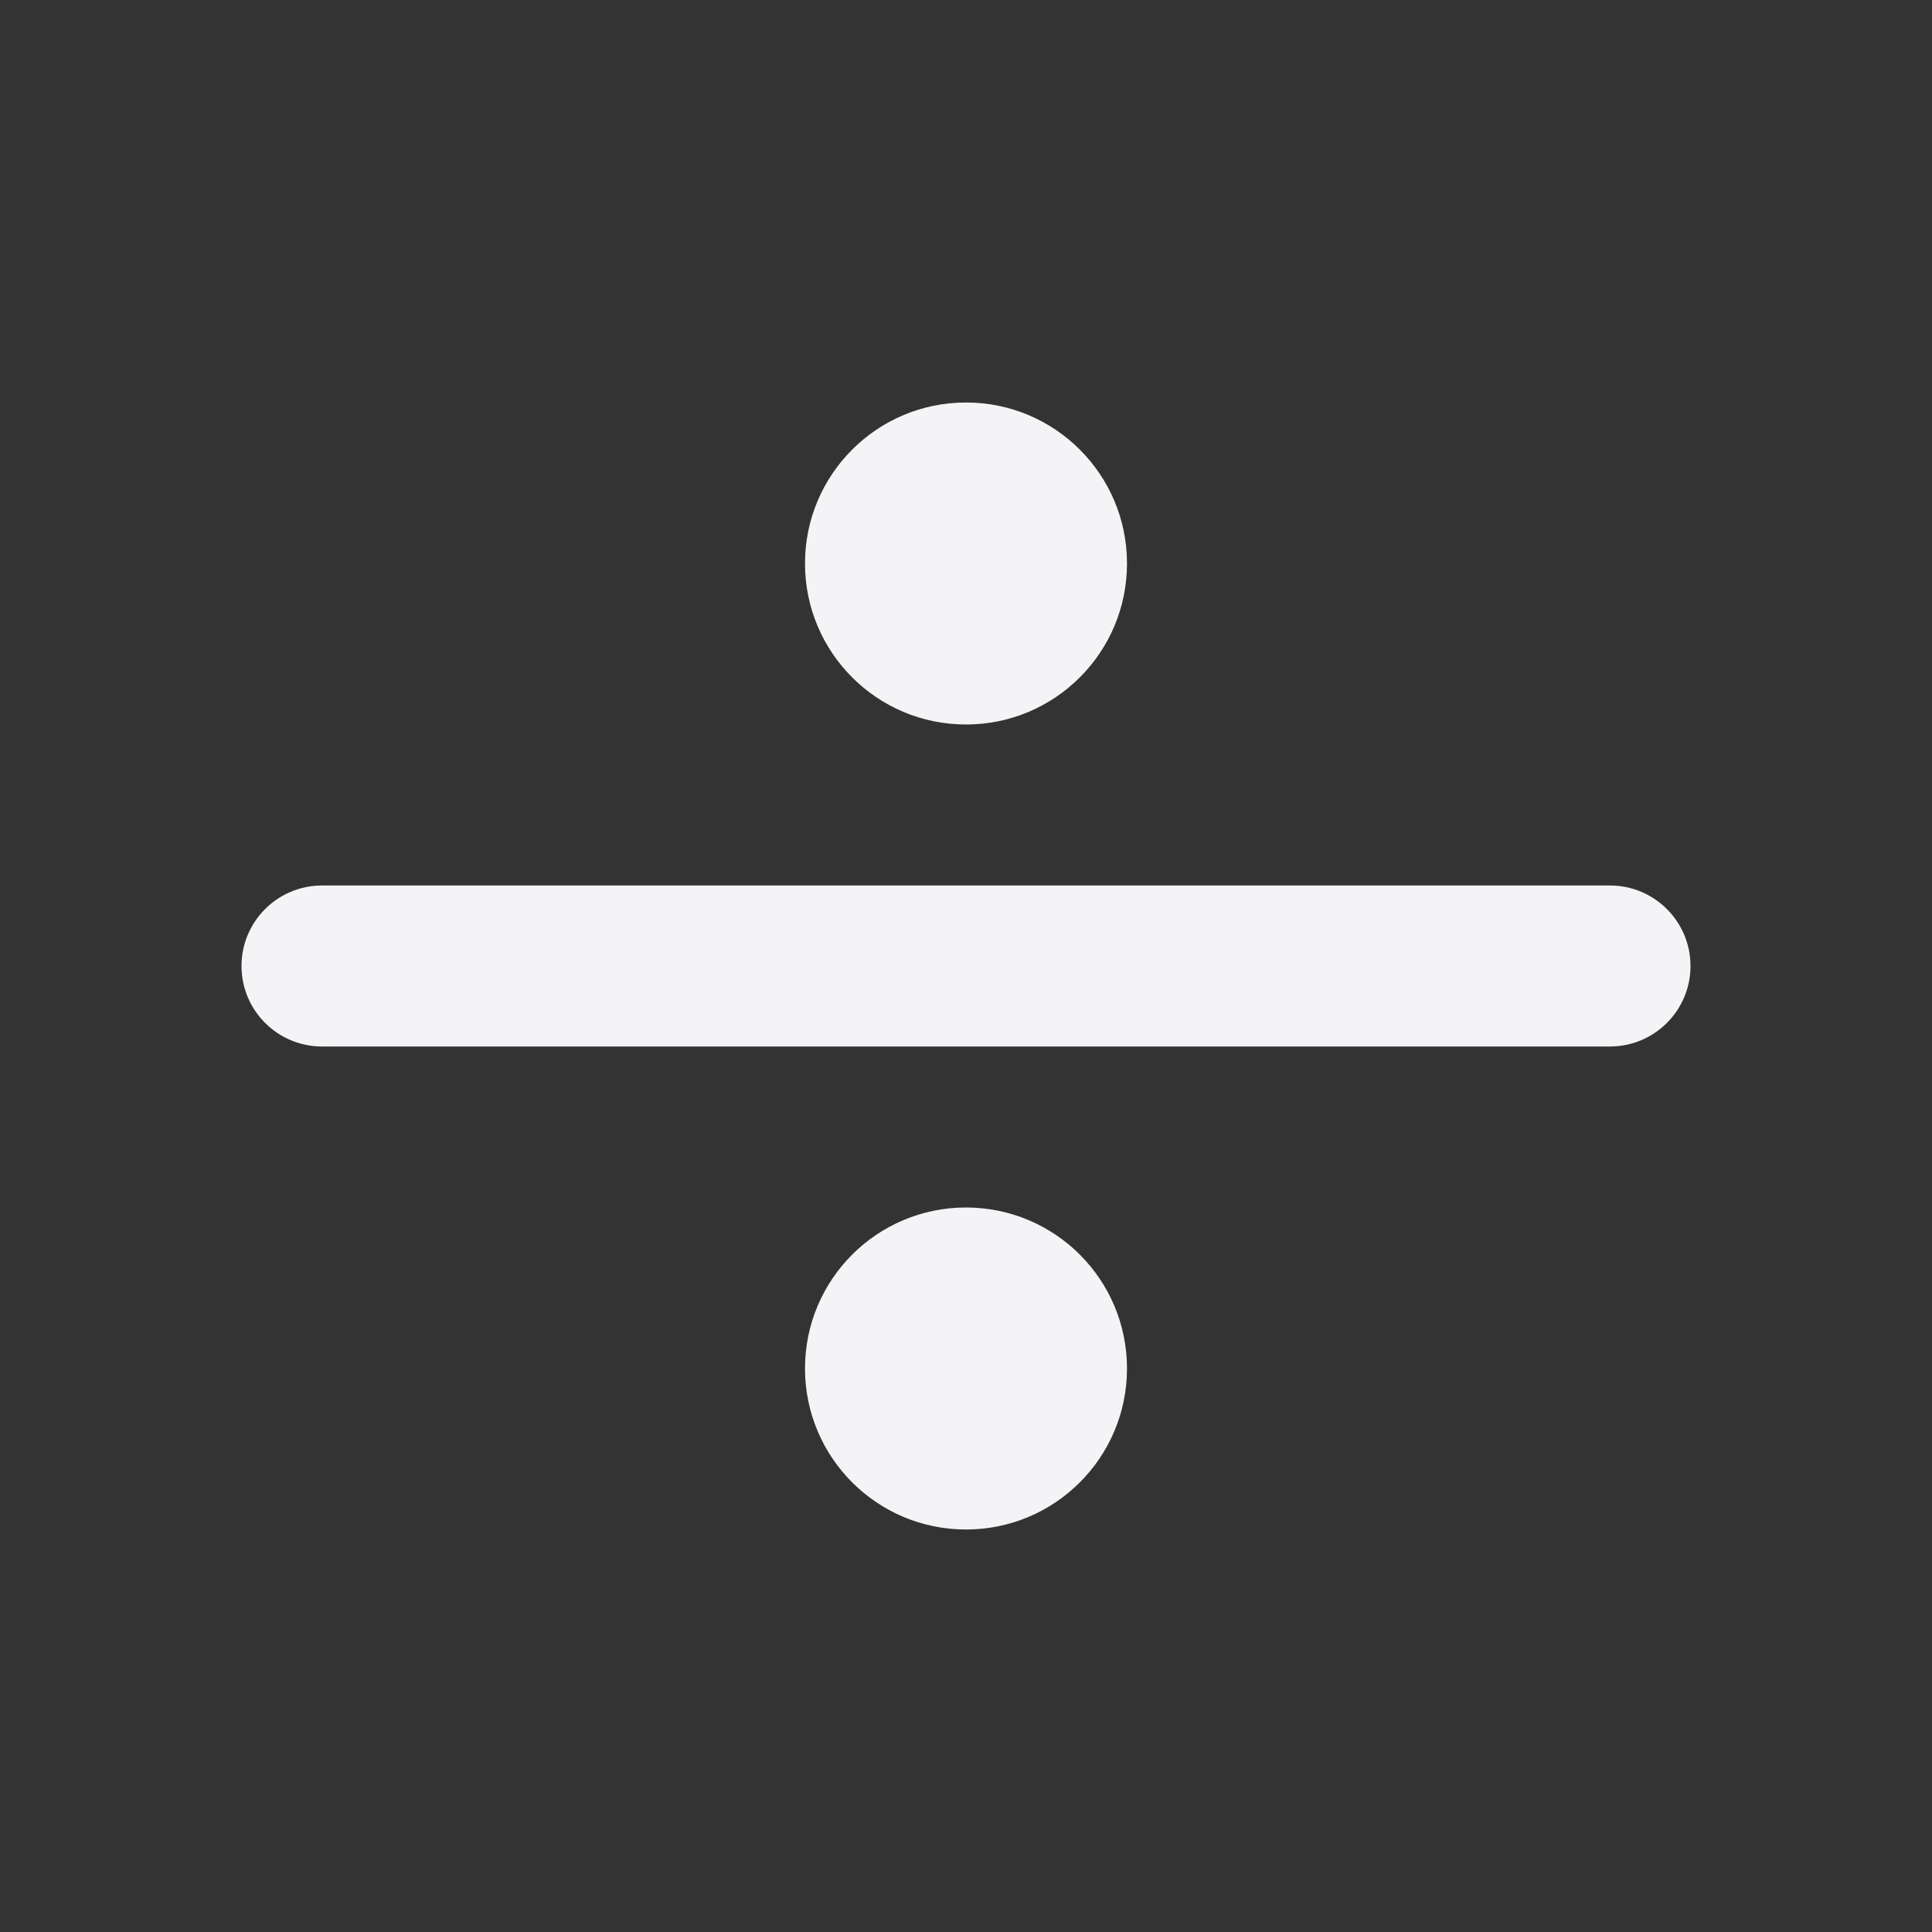 <svg fill="none" height="24" viewBox="0 0 24 24" width="24" xmlns="http://www.w3.org/2000/svg"><rect x="0" y="0" width="24" height="24" fill="#333333" stroke="none"/><g fill="#f4f4f7"><path d="m14 7c0 1.105-.895 2-2 2s-2-.895-2-2 .895-2 2-2 2 .895 2 2z"/><path d="m3 12c0-.552.448-1 1-1h16c.552 0 1 .448 1 1s-.448 1-1 1h-16c-.552 0-1-.448-1-1z"/><path d="m12 19c1.105 0 2-.895 2-2s-.895-2-2-2-2 .895-2 2 .895 2 2 2z"/></g></svg>